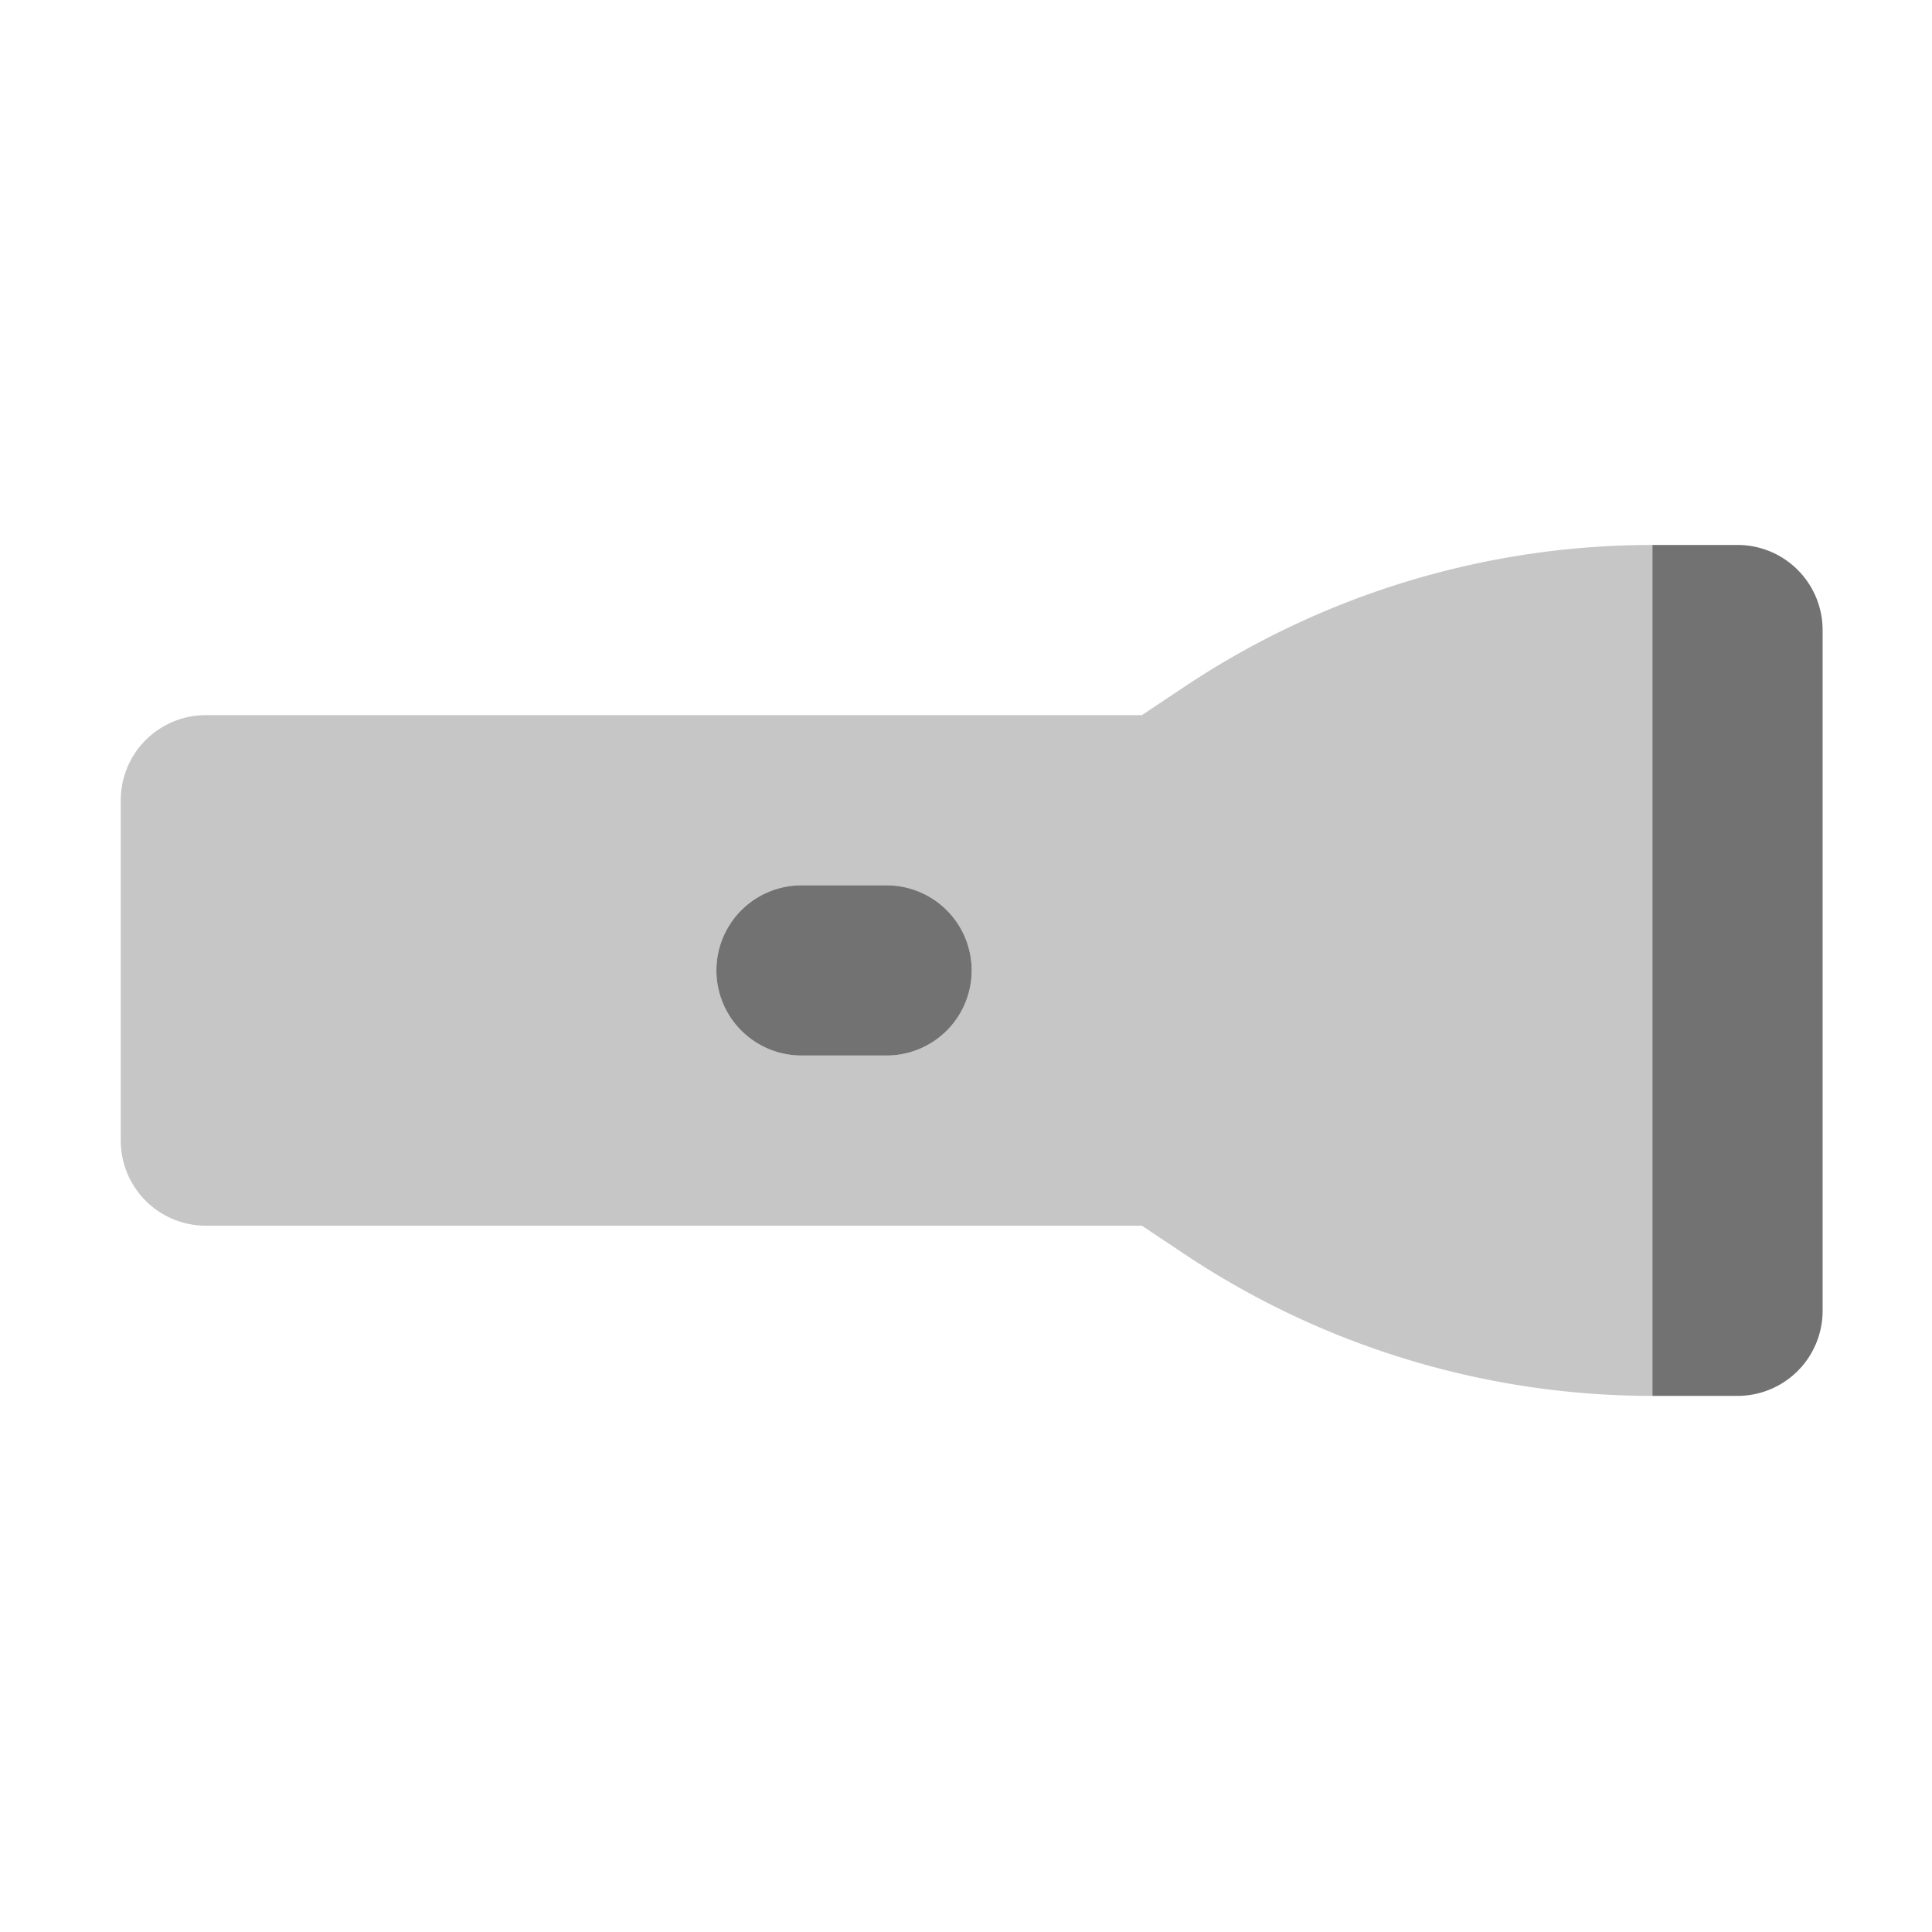 ﻿<?xml version='1.0' encoding='UTF-8'?>
<svg viewBox="-2 -4.798 32 31.997" xmlns="http://www.w3.org/2000/svg">
  <g transform="matrix(1.001, 0, 0, 1.001, 0, 0)">
    <g transform="matrix(0.044, 0, 0, 0.044, 0, 0)">
      <defs>
        <style>.fa-secondary{opacity:.4}</style>
      </defs>
      <path d="M400.13, 149.25L384, 160L32, 160A32 32 0 0 0 0, 192L0, 320A32 32 0 0 0 32, 352L384, 352L400.13, 362.75A317 317 0 0 0 576, 416L576, 96A317 317 0 0 0 400.13, 149.25zM288, 288L256, 288A32 32 0 0 1 256, 224L288, 224A32 32 0 0 1 288, 288z" fill="#727272" opacity="0.4" fill-opacity="1" class="Black" />
      <path d="M608, 96L576, 96L576, 416L608, 416A32 32 0 0 0 640, 384L640, 128A32 32 0 0 0 608, 96zM288, 224L256, 224A32 32 0 0 0 256, 288L288, 288A32 32 0 0 0 288, 224z" fill="#727272" fill-opacity="1" class="Black" />
    </g>
  </g>
</svg>